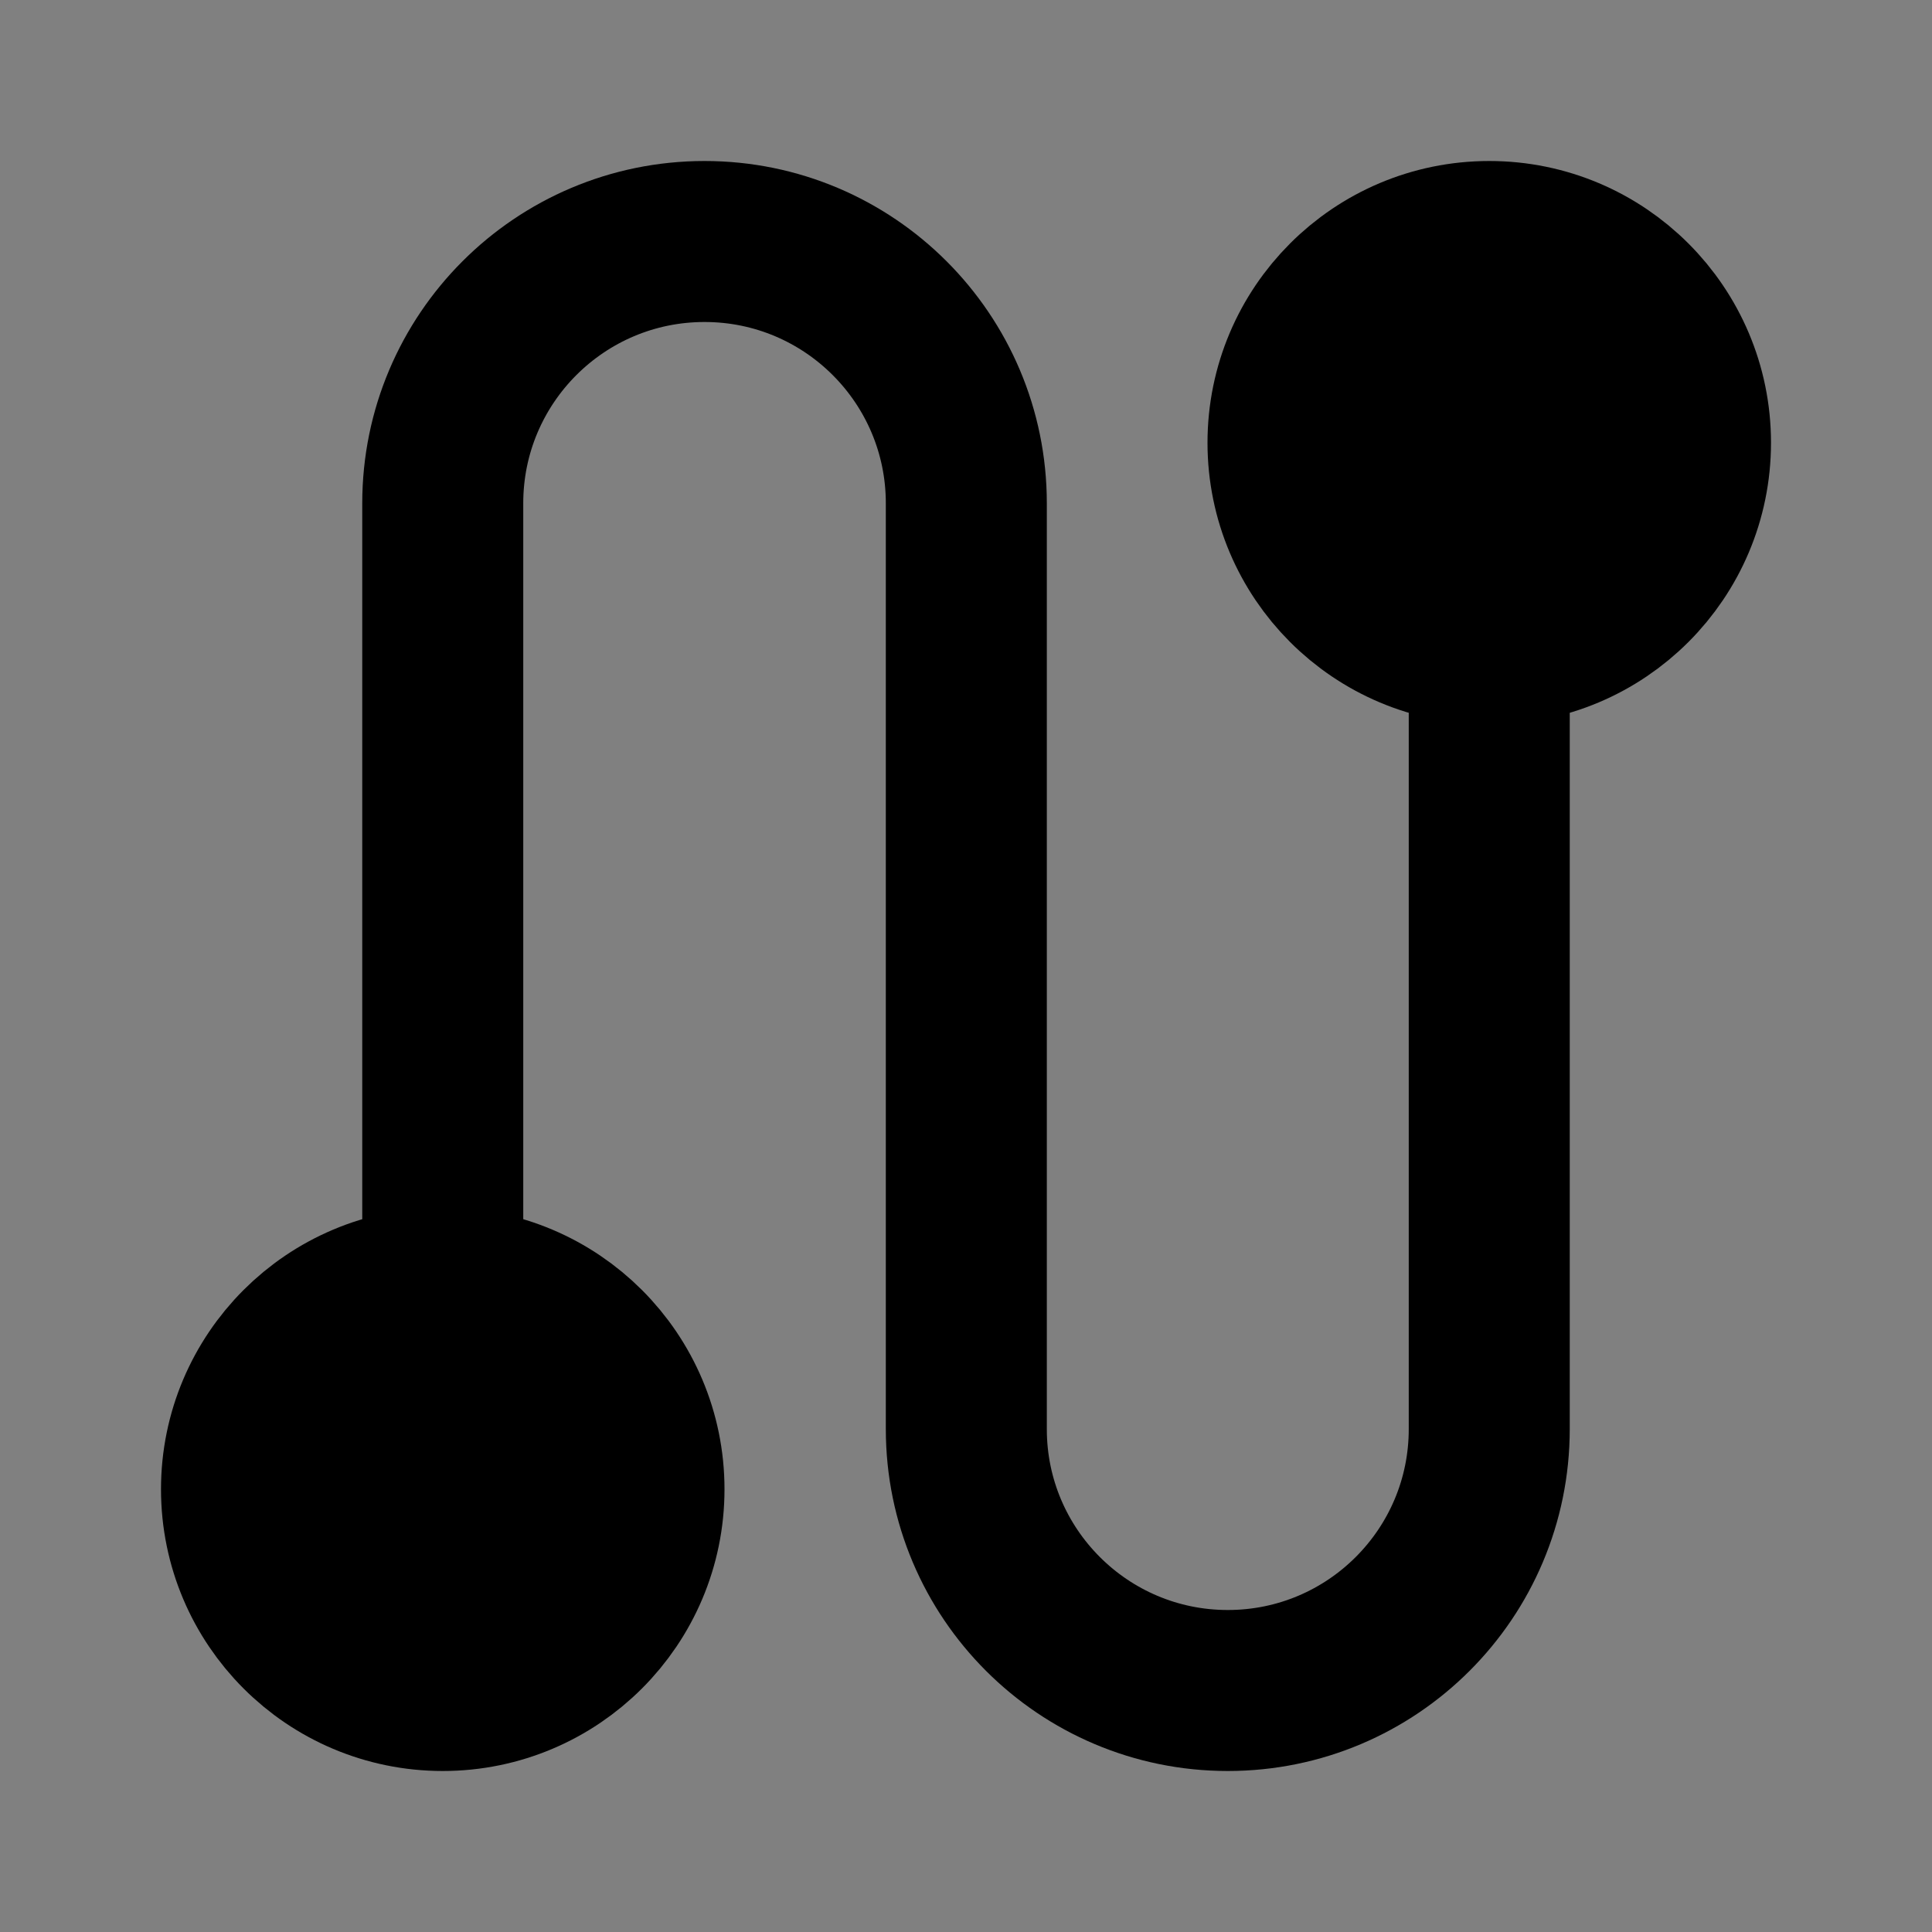 <svg viewBox="0 0 48 48" fill="none" xmlns="http://www.w3.org/2000/svg"><rect x="0" y="0" width="48" height="48" fill="#808080" stroke="none"/><rect fill="white" fill-opacity="0.01"/><path d="M37 16C39.761 16 42 13.761 42 11C42 8.239 39.761 6 37 6C34.239 6 32 8.239 32 11C32 13.761 34.239 16 37 16Z" fill="currentColor" stroke="currentColor" stroke-width="4" stroke-linejoin="round"/><path d="M11 42C13.761 42 16 39.761 16 37C16 34.239 13.761 32 11 32C8.239 32 6 34.239 6 37C6 39.761 8.239 42 11 42Z" fill="currentColor" stroke="currentColor" stroke-width="4" stroke-linejoin="round"/><path d="M37 16V35.504C37 39.092 34.092 42 30.504 42V42C26.917 42 24.008 39.092 24.008 35.504V12.504C24.008 8.912 21.096 6 17.504 6V6C13.912 6 11 8.912 11 12.504L11 32" stroke="black" stroke-width="4" stroke-linecap="round" stroke-linejoin="round"/></svg>